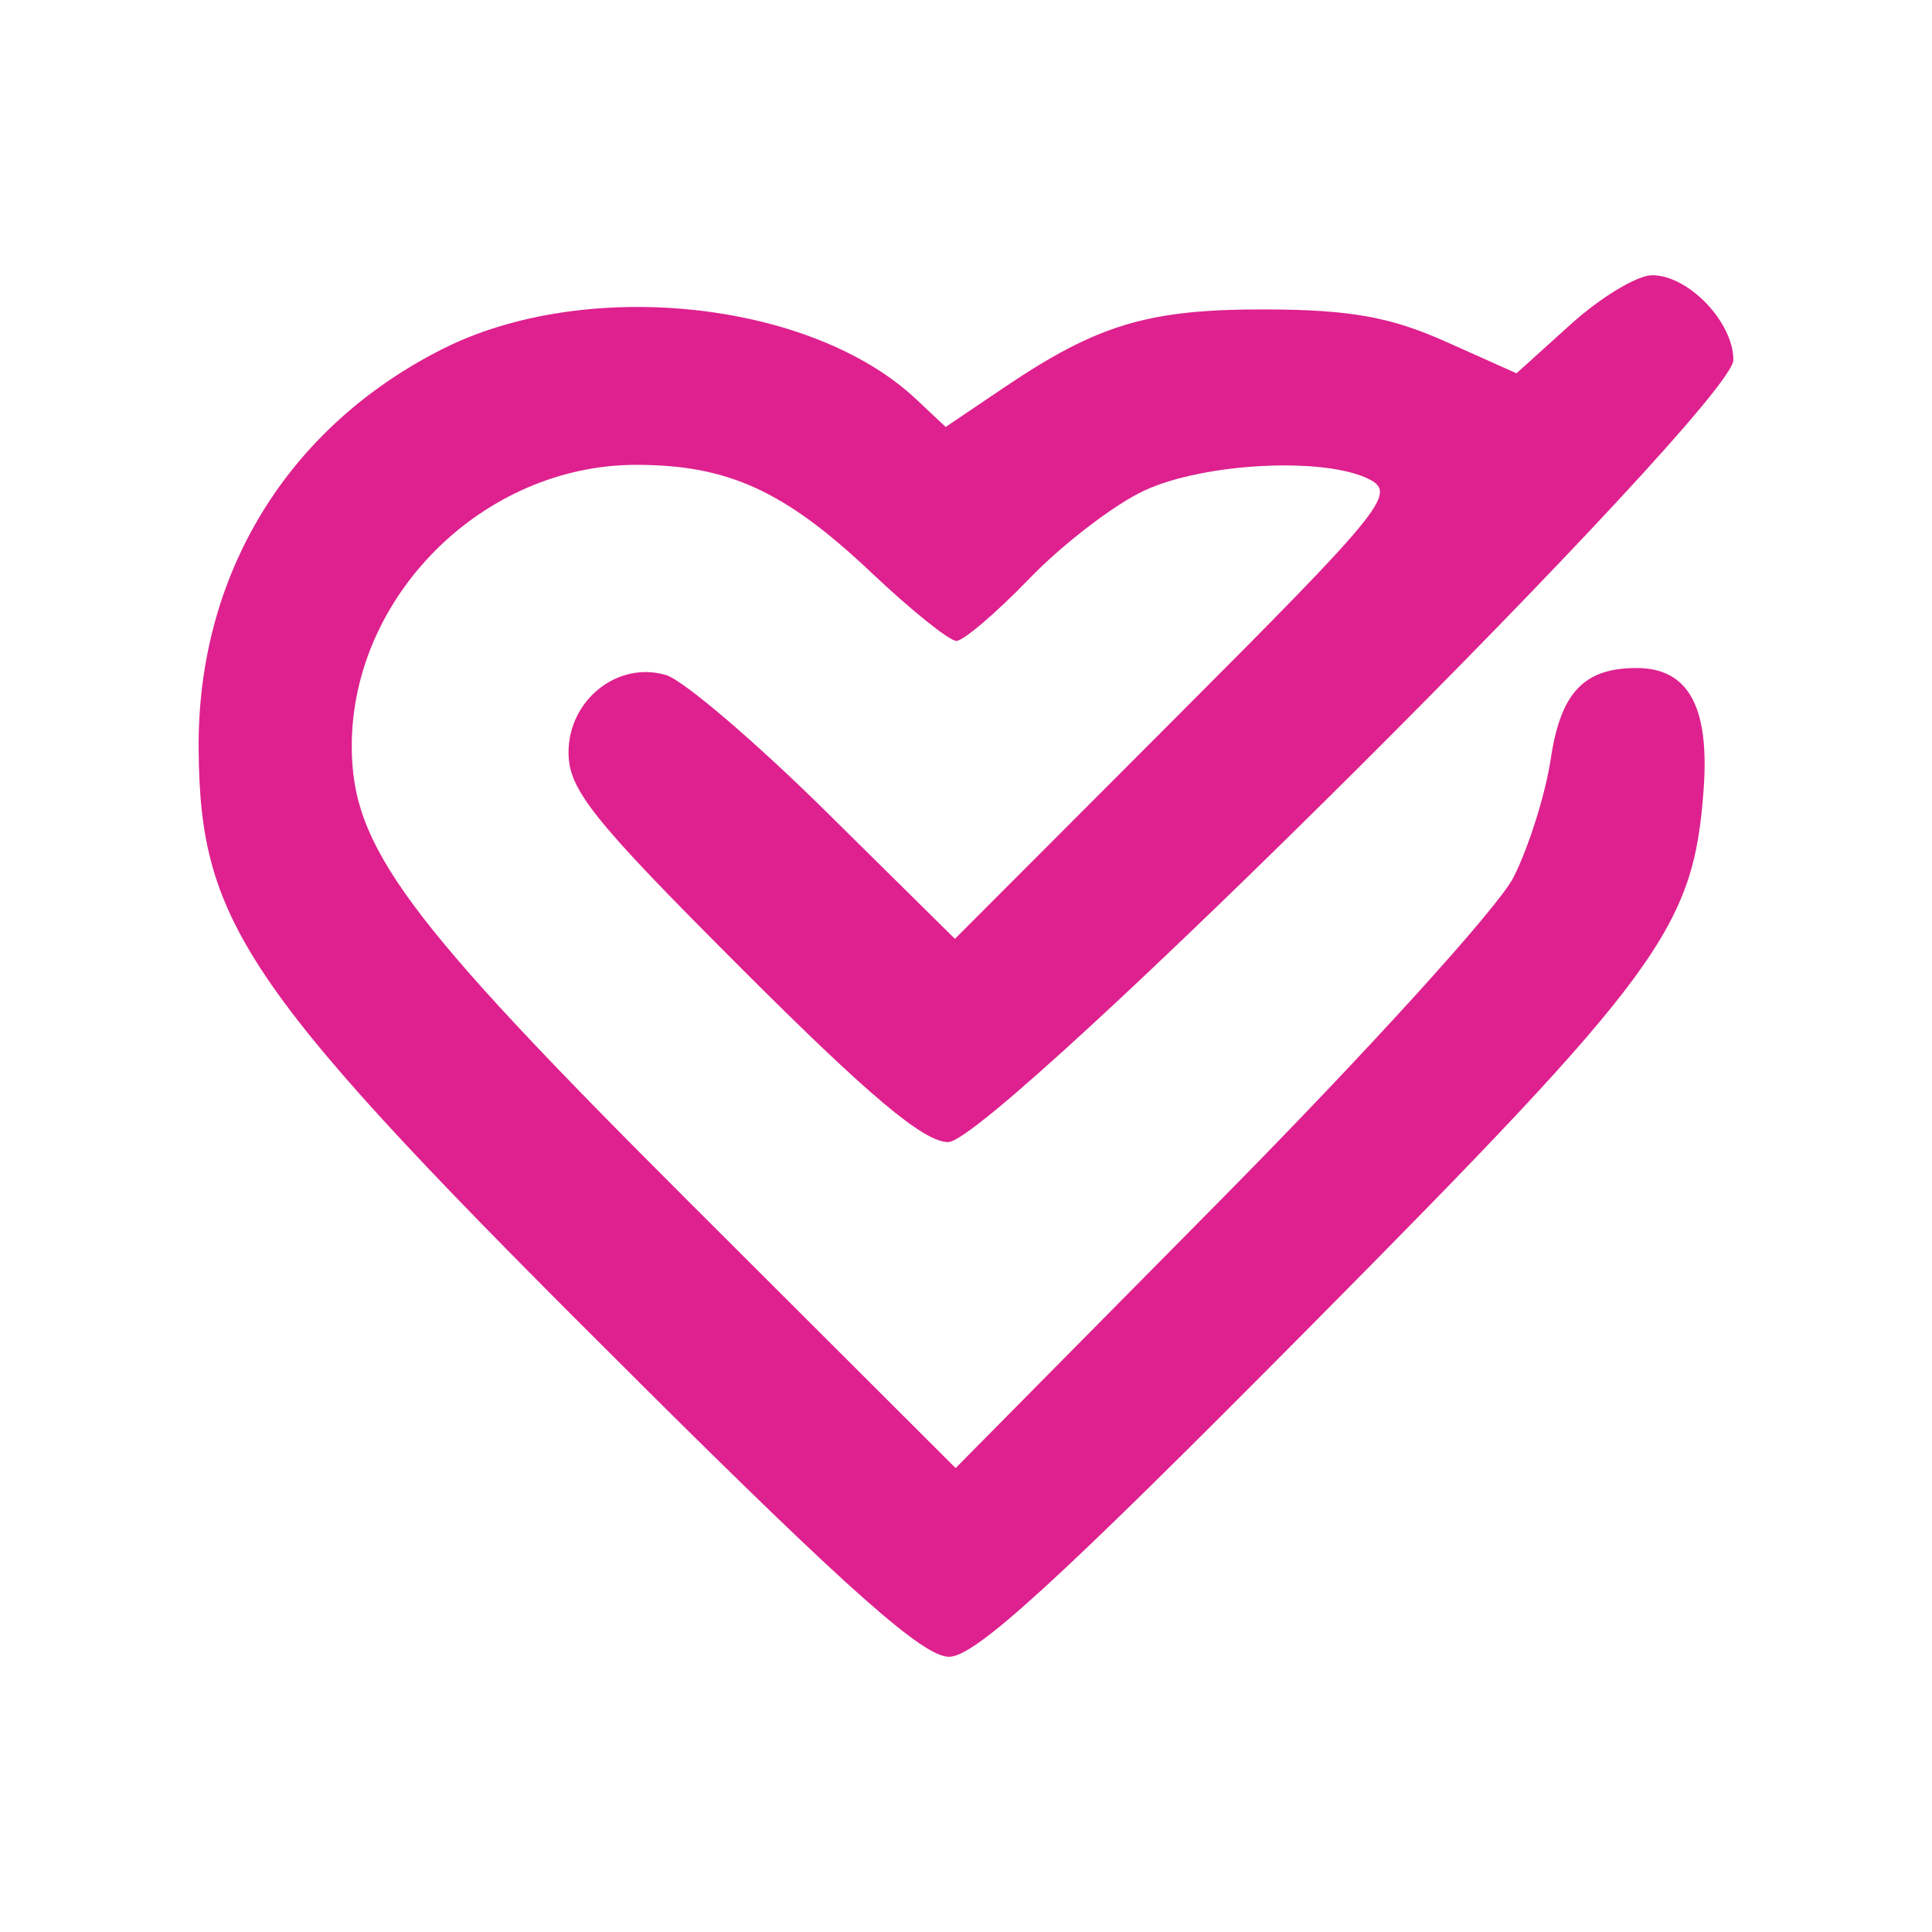 <?xml version="1.0" encoding="UTF-8" standalone="no"?>
<!-- Created with Inkscape (http://www.inkscape.org/) -->

<svg
   width="250"
   height="250"
   viewBox="0 0 66.146 66.146"
   version="1.1"
   id="svg1"
   xml:space="preserve"
   inkscape:version="1.3.2 (091e20e, 2023-11-25)"
   sodipodi:docname="trusted_donation.svg"
   xmlns:inkscape="http://www.inkscape.org/namespaces/inkscape"
   xmlns:sodipodi="http://sodipodi.sourceforge.net/DTD/sodipodi-0.dtd"
   xmlns="http://www.w3.org/2000/svg"
   xmlns:svg="http://www.w3.org/2000/svg"><sodipodi:namedview
     id="namedview1"
     pagecolor="#ffffff"
     bordercolor="#000000"
     borderopacity="0.25"
     inkscape:showpageshadow="2"
     inkscape:pageopacity="0.0"
     inkscape:pagecheckerboard="0"
     inkscape:deskcolor="#d1d1d1"
     inkscape:document-units="mm"
     showguides="false"
     inkscape:zoom="0.67729433"
     inkscape:cx="377.23629"
     inkscape:cy="6.6440834"
     inkscape:window-width="1440"
     inkscape:window-height="872"
     inkscape:window-x="0"
     inkscape:window-y="28"
     inkscape:window-maximized="0"
     inkscape:current-layer="layer1" /><defs
     id="defs1" /><g
     inkscape:label="Layer 1"
     inkscape:groupmode="layer"
     id="layer1"><path
       style="fill:#DE218E;stroke-width:1.753"
       d="M 21.891,47.333 C 8.409,33.935 6.849,31.693 6.801,25.65 6.753,19.681 9.828,14.634 15.15,11.949 20.062,9.471 27.767,10.287 31.364,13.666 l 1.013,0.952 2.007,-1.355 c 3.204,-2.163 4.948,-2.682 8.963,-2.669 2.874,0.009 4.258,0.257 6.142,1.099 l 2.432,1.088 1.859,-1.679 c 1.022,-0.924 2.275,-1.679 2.785,-1.679 1.242,0 2.781,1.606 2.781,2.901 0,1.563 -25.311,26.778 -26.88,26.778 -0.838,0 -2.696,-1.559 -7.069,-5.932 -5.117,-5.117 -5.932,-6.135 -5.932,-7.409 0,-1.801 1.688,-3.14 3.339,-2.649 0.586,0.174 3.052,2.278 5.478,4.674 l 4.412,4.357 7.59,-7.601 c 7.025,-7.035 7.519,-7.639 6.632,-8.114 -1.487,-0.796 -5.667,-0.596 -7.744,0.37 -1.02,0.475 -2.785,1.827 -3.922,3.004 -1.137,1.178 -2.265,2.141 -2.506,2.141 -0.241,0 -1.552,-1.053 -2.913,-2.34 -2.958,-2.798 -4.902,-3.688 -8.053,-3.688 -5.213,0 -9.735,4.474 -9.735,9.633 0,3.435 1.803,5.875 11.485,15.54 l 9.19,9.174 9.071,-9.174 c 4.989,-5.046 9.499,-10.014 10.023,-11.04 0.523,-1.026 1.1,-2.858 1.282,-4.071 0.34,-2.267 1.134,-3.106 2.94,-3.106 1.767,0 2.499,1.323 2.294,4.147 -0.345,4.764 -1.459,6.284 -13.531,18.46 -8.614,8.688 -11.412,11.246 -12.304,11.246 -0.881,0 -3.393,-2.224 -10.604,-9.391 z"
       id="path1"
       sodipodi:nodetypes="sssscssscsssssssscssssssssscssssssss" /></g></svg>
